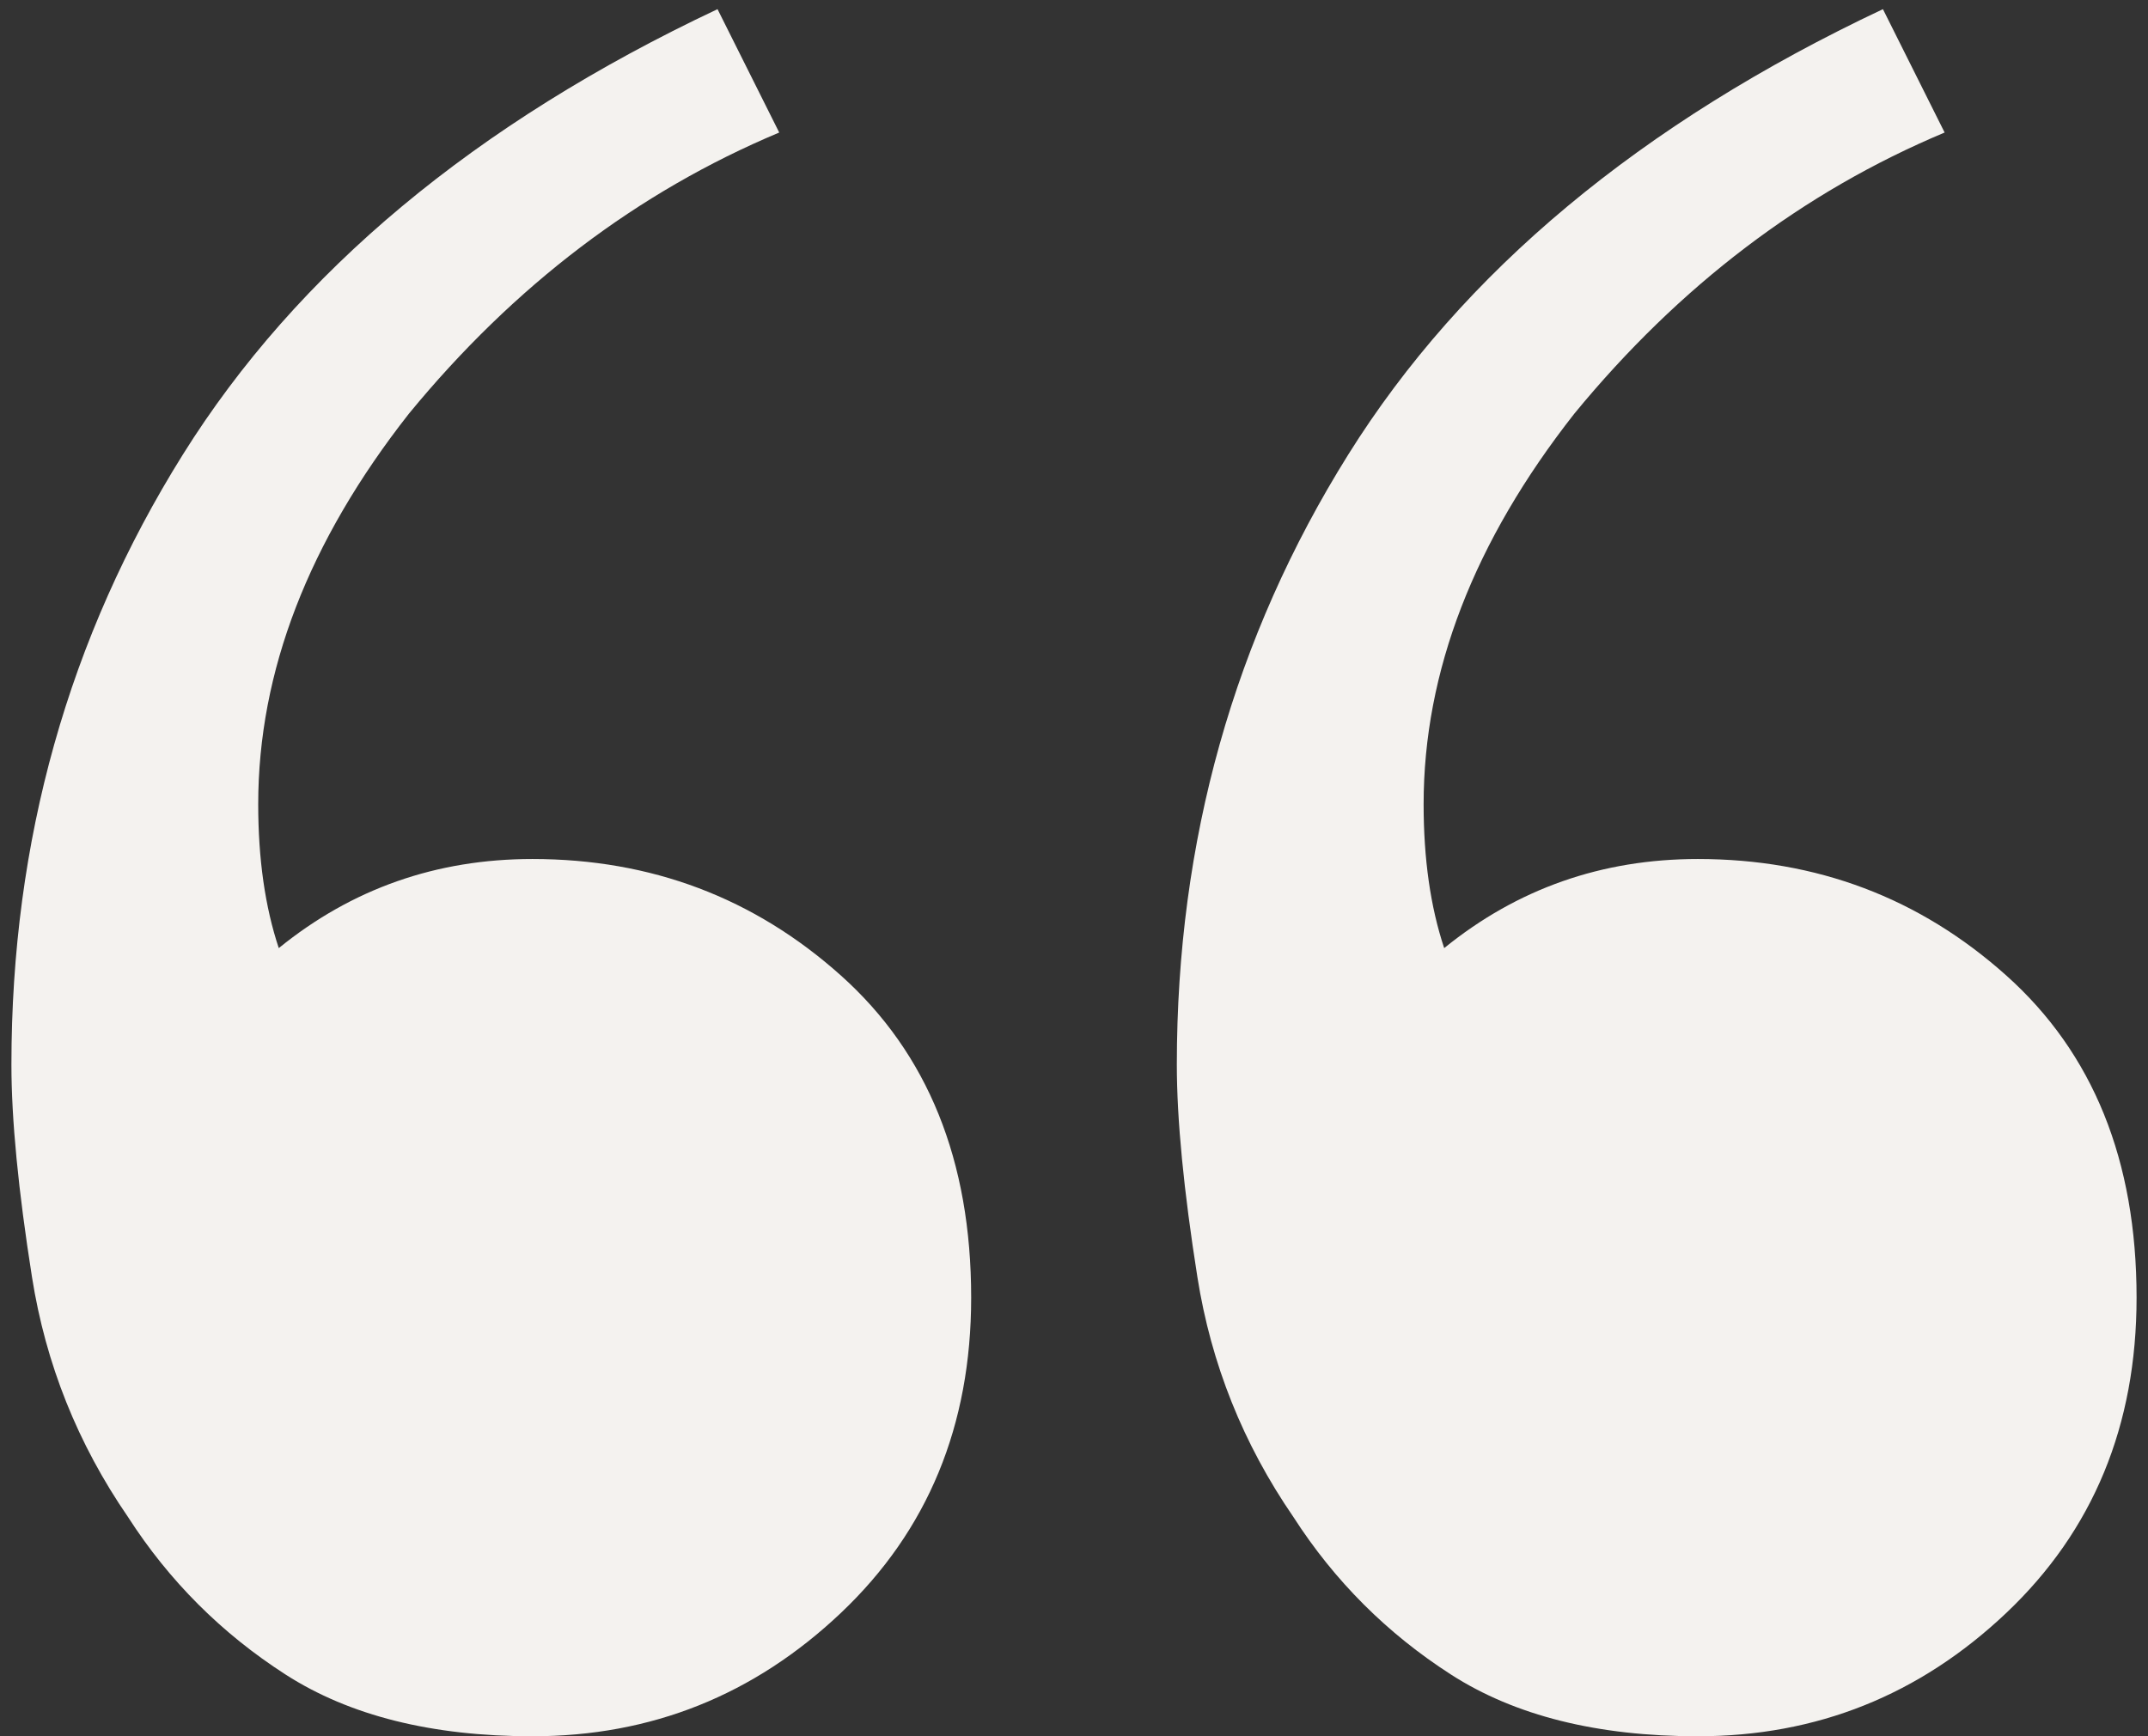 <svg width="94" height="76" viewBox="0 0 94 76" fill="none" xmlns="http://www.w3.org/2000/svg">
<rect x="0" y="0" width="94" height="76" fill="#333333" stroke="none"/>
<g clip-path="url(#clip0_404_273)">
<path d="M23.3 76.001C18.9 76.001 15.3 75.101 12.5 73.301C9.7 71.501 7.4 69.201 5.6 66.401C3.4 63.201 2 59.701 1.4 55.901C0.8 52.101 0.5 49.001 0.5 46.601C0.5 36.801 3 27.901 8 19.901C13 11.901 20.8 5.401 31.4 0.401L34.1 5.801C27.9 8.401 22.5 12.501 17.9 18.101C13.5 23.701 11.3 29.401 11.3 35.201C11.3 37.601 11.6 39.701 12.2 41.501C15.4 38.901 19.1 37.601 23.3 37.601C28.5 37.601 33 39.301 36.8 42.701C40.6 46.101 42.5 50.801 42.5 56.801C42.5 62.401 40.6 67.001 36.8 70.601C33 74.201 28.5 76.001 23.3 76.001ZM74.3 76.001C69.9 76.001 66.3 75.101 63.5 73.301C60.7 71.501 58.4 69.201 56.6 66.401C54.4 63.201 53 59.701 52.4 55.901C51.8 52.101 51.5 49.001 51.5 46.601C51.5 36.801 54 27.901 59 19.901C64 11.901 71.8 5.401 82.4 0.401L85.1 5.801C78.9 8.401 73.5 12.501 68.9 18.101C64.5 23.701 62.3 29.401 62.3 35.201C62.3 37.601 62.6 39.701 63.2 41.501C66.4 38.901 70.1 37.601 74.3 37.601C79.5 37.601 84 39.301 87.8 42.701C91.6 46.101 93.5 50.801 93.5 56.801C93.5 62.401 91.6 67.001 87.8 70.601C84 74.201 79.5 76.001 74.3 76.001Z" fill="#F4F2EF"/>
</g>
<defs>
<clipPath id="clip0_404_273">
<rect width="94" height="76.001" fill="white"/>
</clipPath>
</defs>
</svg>
